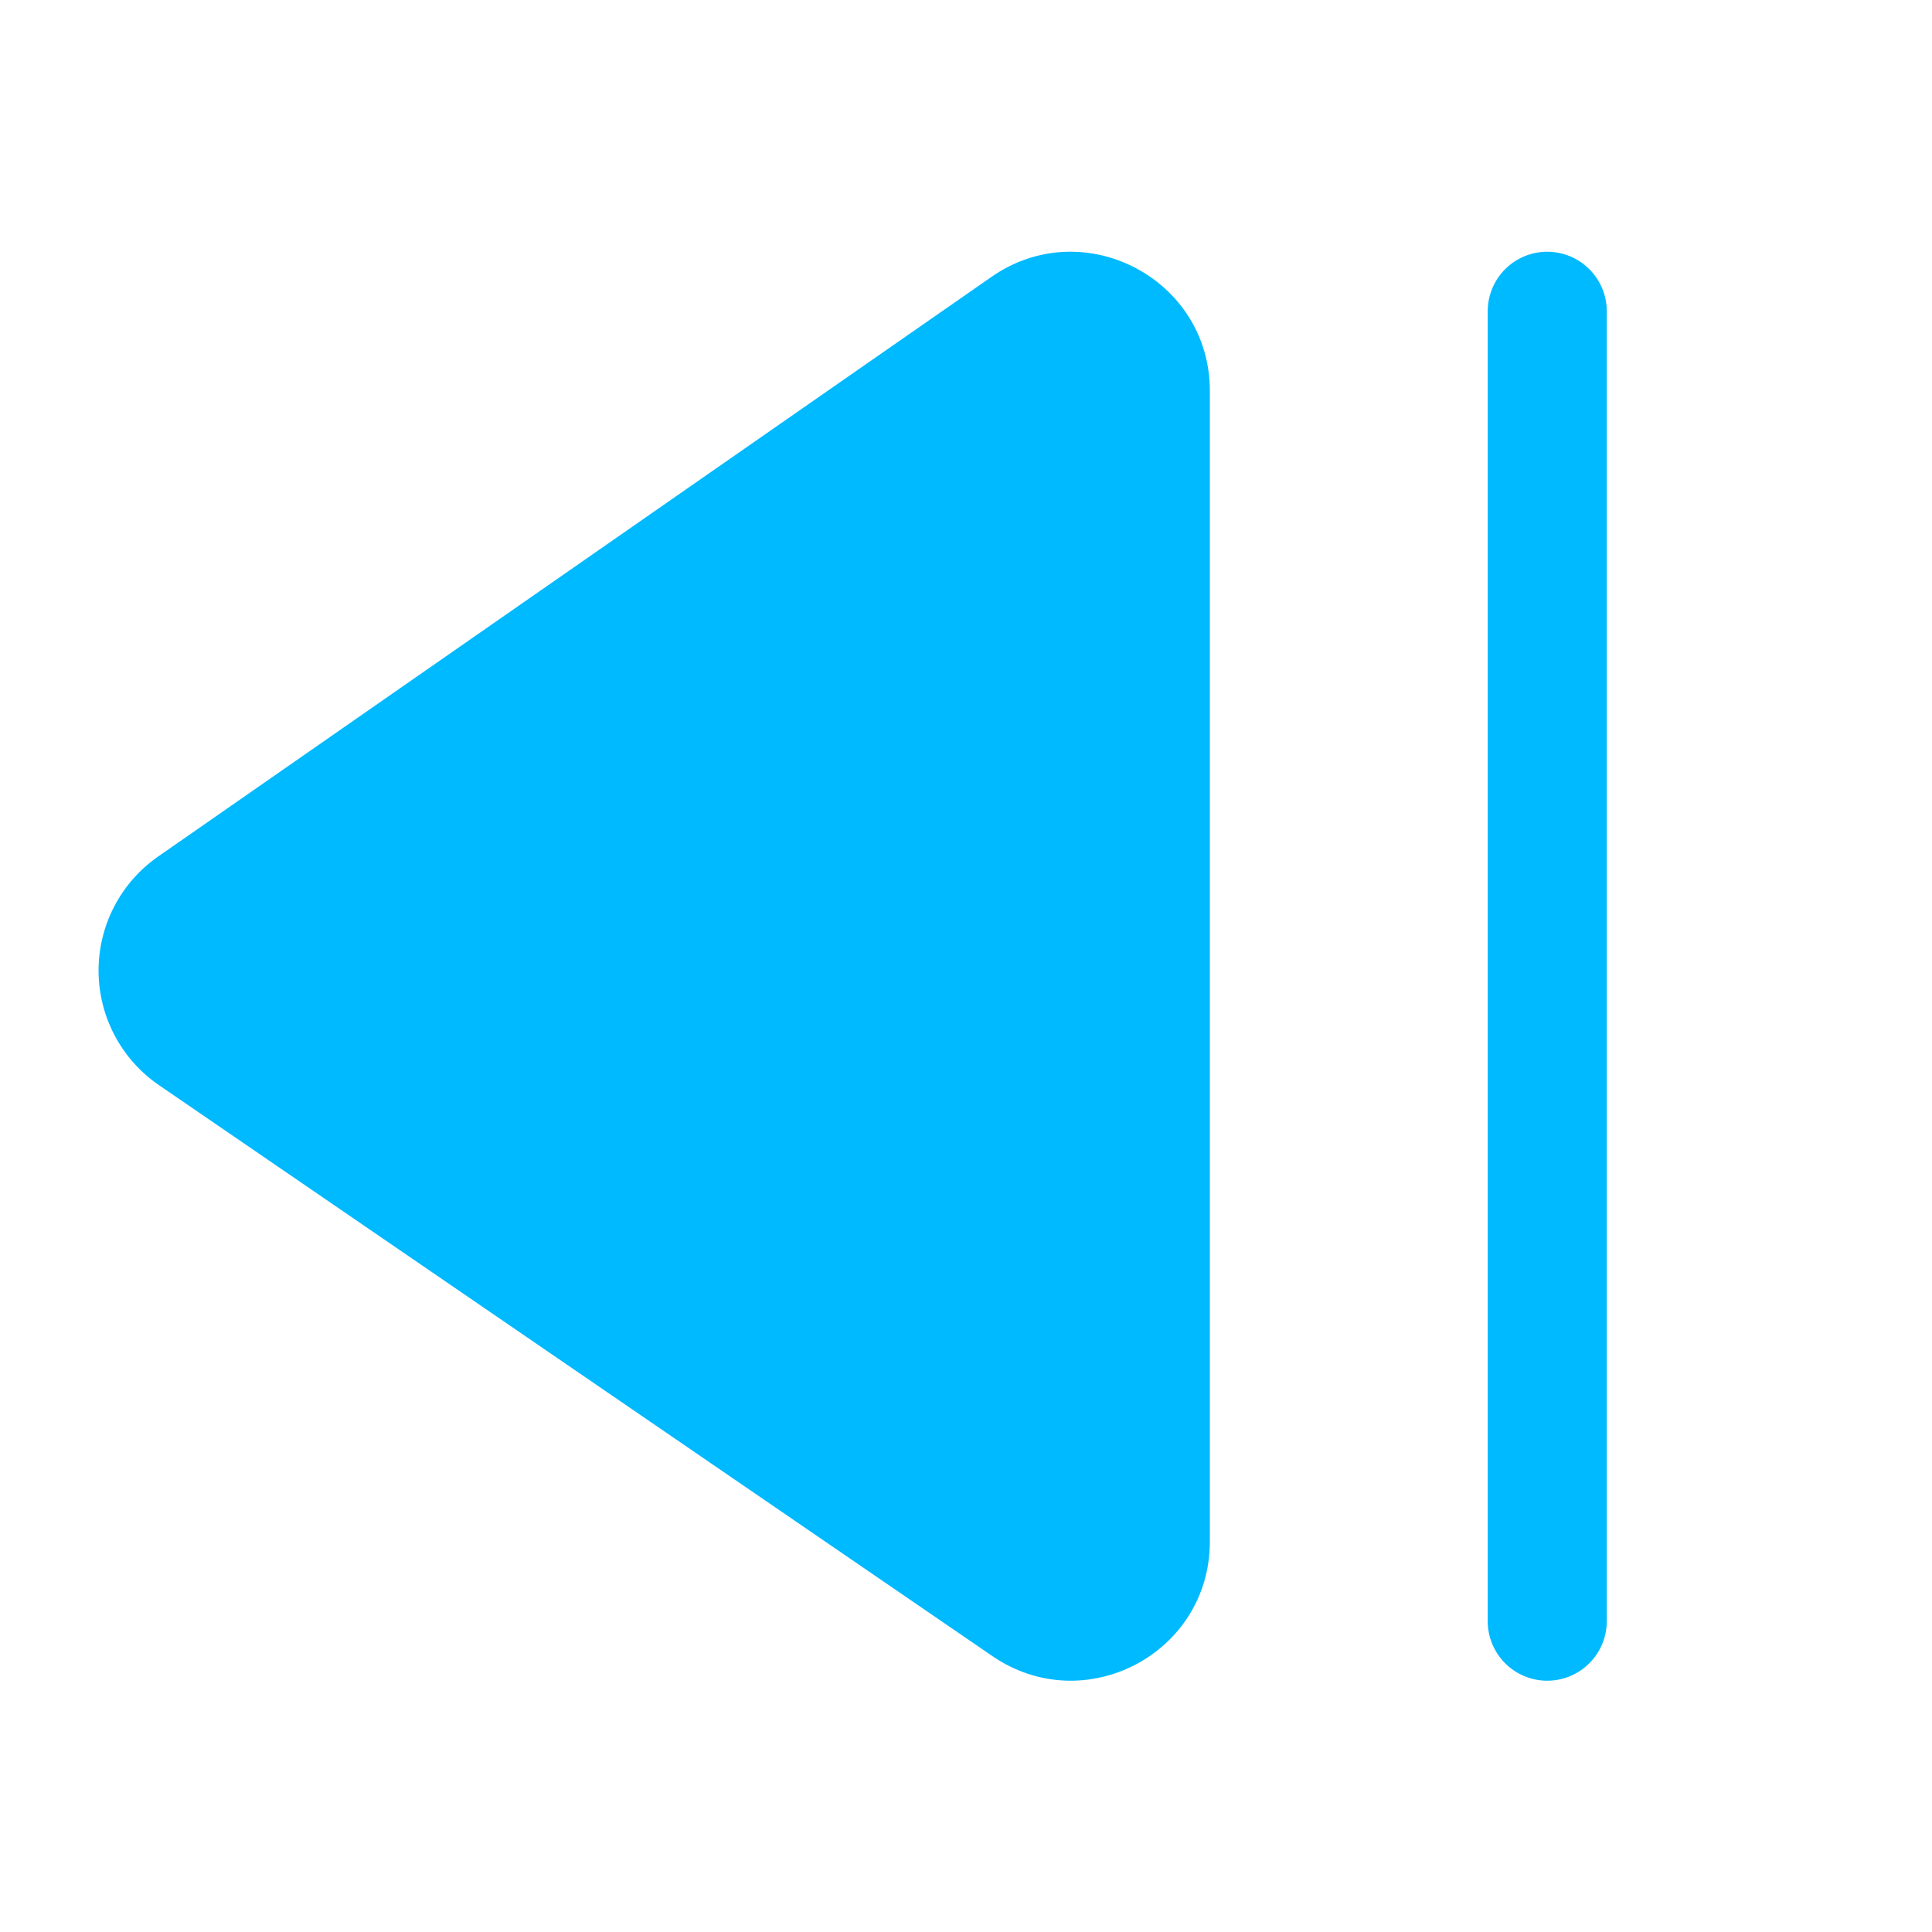 <svg width="60" height="60" viewBox="0 0 60 60" fill="none" xmlns="http://www.w3.org/2000/svg">
<path d="M46.202 50.347C46.202 50.837 46.397 51.307 46.743 51.654C47.09 52.001 47.56 52.196 48.051 52.196C48.541 52.196 49.012 52.001 49.358 51.654C49.705 51.307 49.9 50.837 49.9 50.347L49.9 9.667C49.9 9.177 49.705 8.707 49.358 8.36C49.012 8.013 48.541 7.818 48.051 7.818C47.56 7.818 47.09 8.013 46.743 8.36C46.397 8.707 46.202 9.177 46.202 9.667L46.202 50.347ZM30.818 51.431C33.685 53.396 37.573 51.348 37.573 47.876L37.573 12.14C37.573 8.657 33.655 6.608 30.793 8.597L4.911 26.6C4.338 26.999 3.87 27.531 3.548 28.15C3.225 28.77 3.058 29.458 3.061 30.157C3.063 30.855 3.235 31.542 3.562 32.159C3.888 32.777 4.36 33.305 4.936 33.7L30.818 51.431Z" fill="#00BAFF"/>
</svg>
